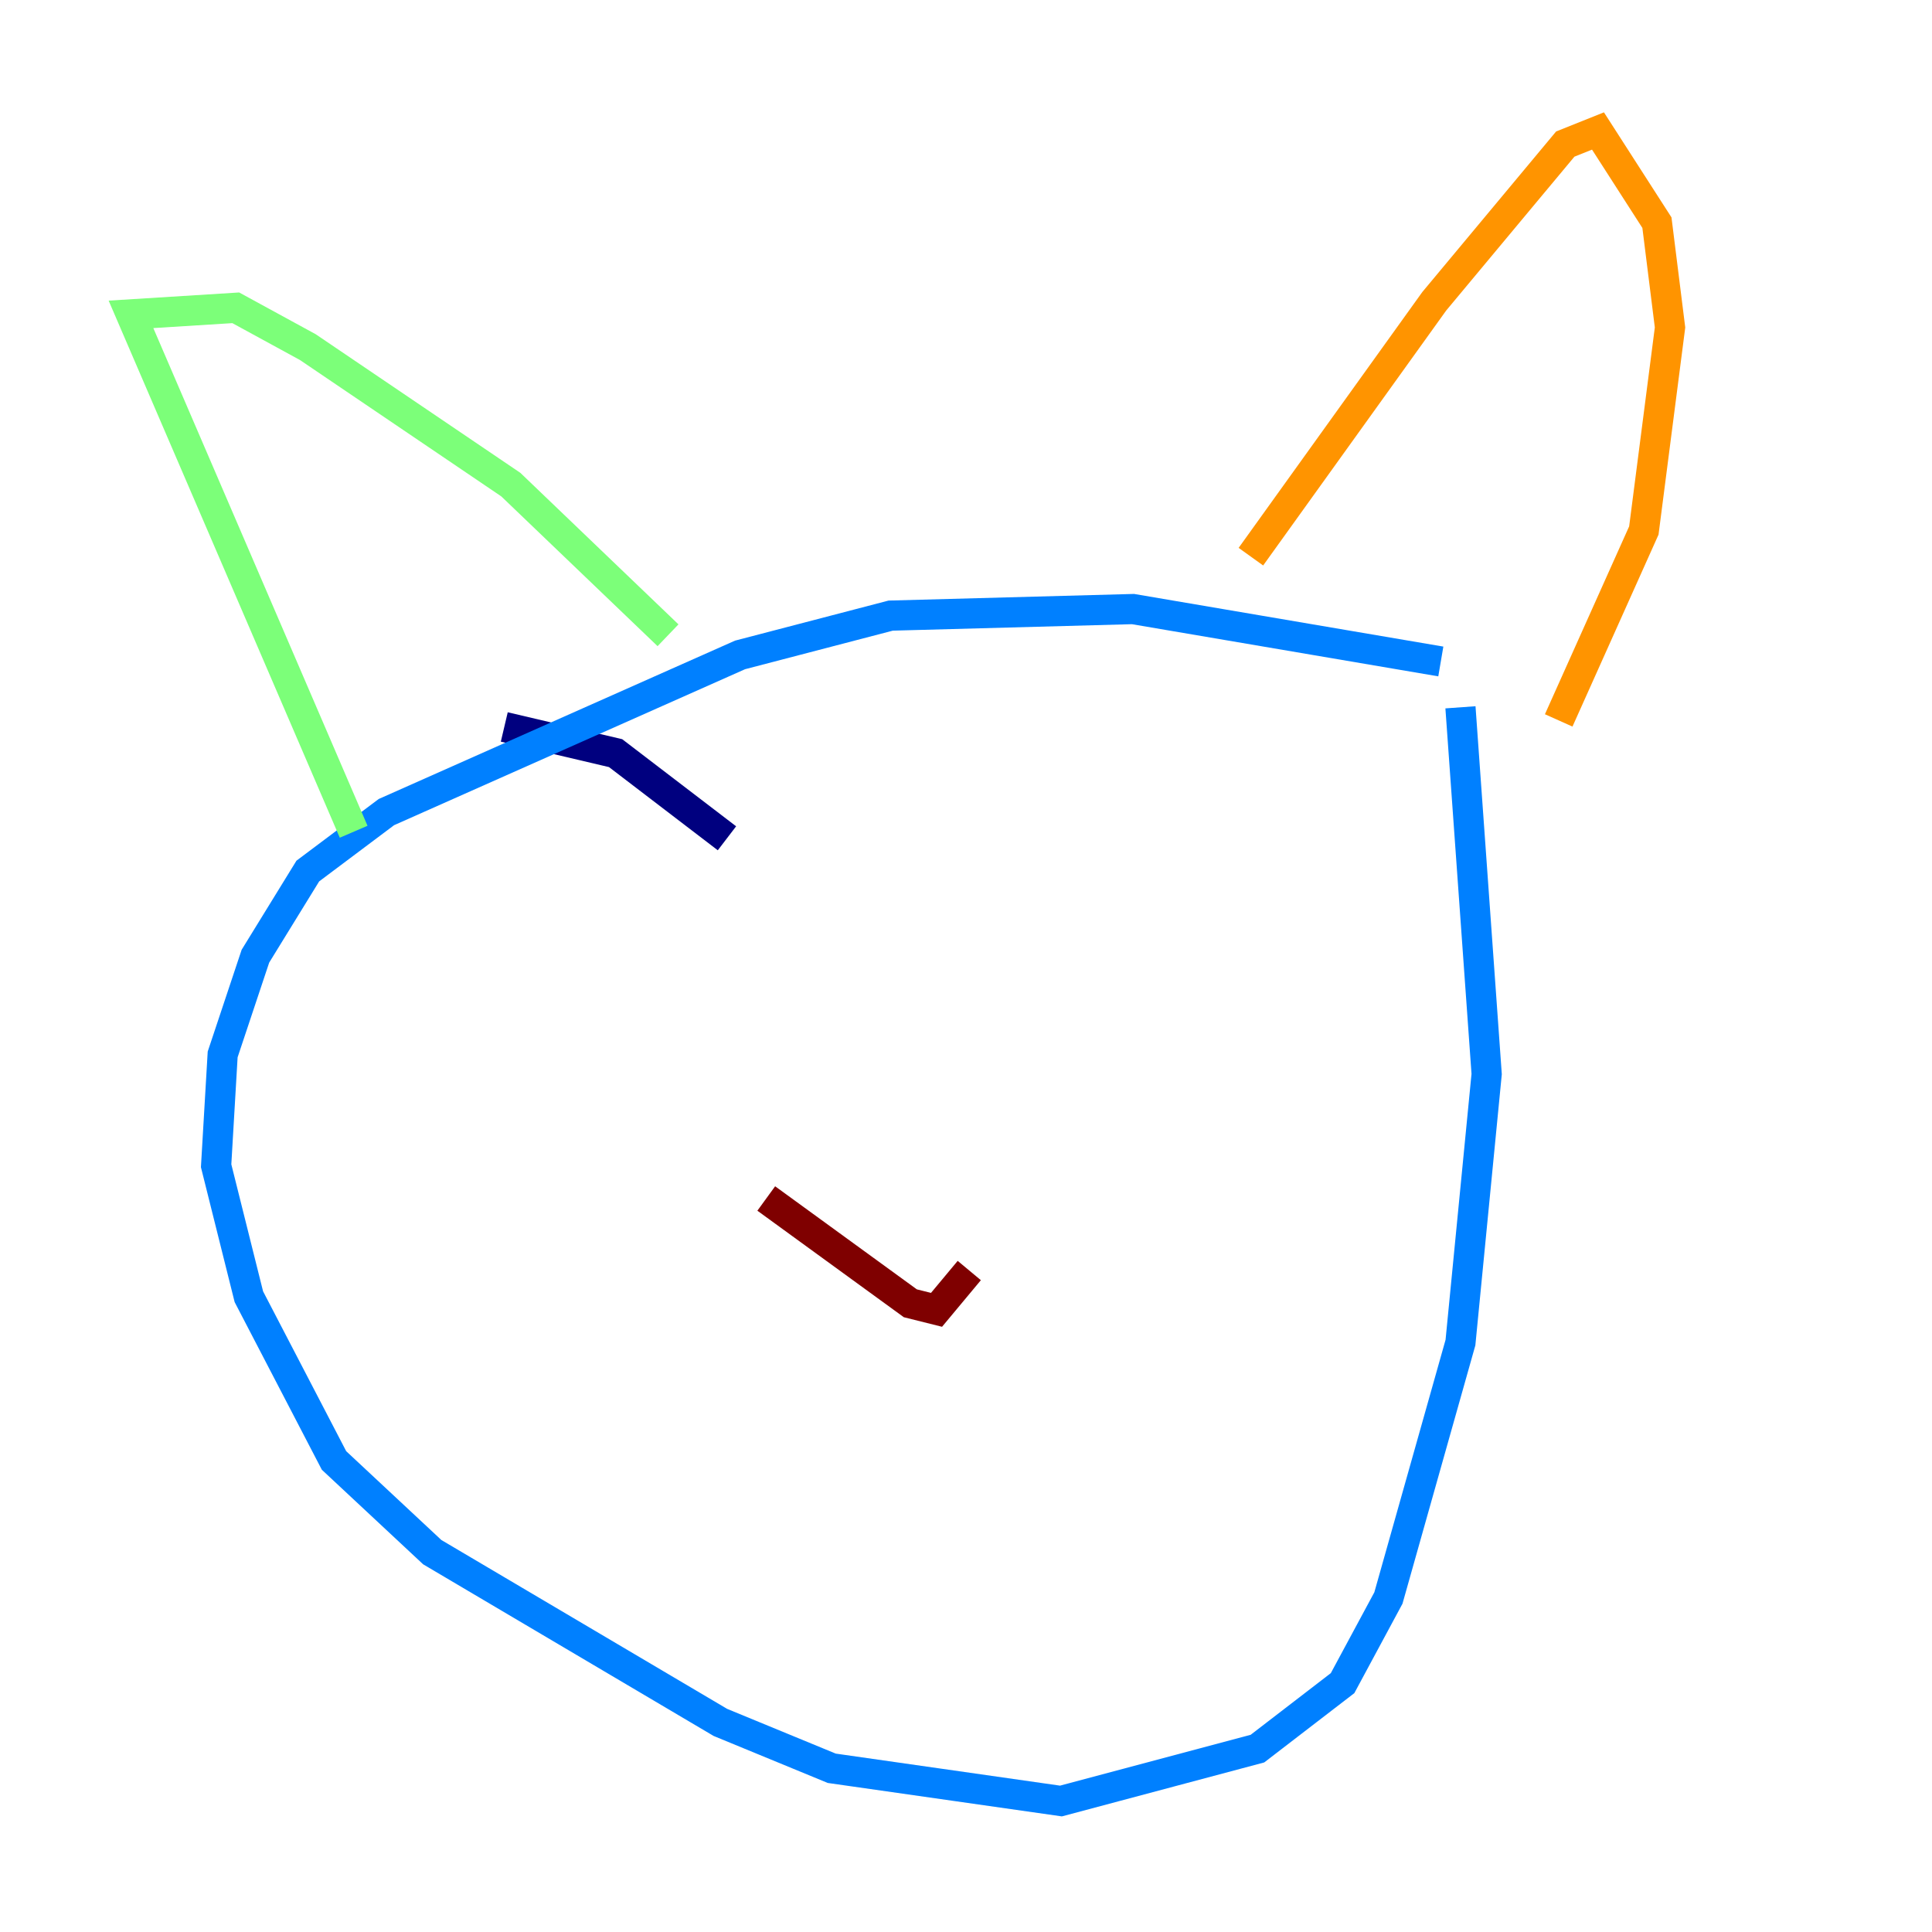 <?xml version="1.0" encoding="utf-8" ?>
<svg baseProfile="tiny" height="128" version="1.2" viewBox="0,0,128,128" width="128" xmlns="http://www.w3.org/2000/svg" xmlns:ev="http://www.w3.org/2001/xml-events" xmlns:xlink="http://www.w3.org/1999/xlink"><defs /><polyline fill="none" points="48.163,55.539 40.786,49.898 33.41,48.163" stroke="#00007f" stroke-width="2" /><polyline fill="none" points="95.458,43.824 75.064,40.352 59.01,40.786 49.031,43.39 25.6,53.803 20.393,57.709 16.922,63.349 14.752,69.858 14.319,77.234 16.488,85.912 22.129,96.759 28.637,102.834 47.729,114.115 55.105,117.153 70.291,119.322 83.308,115.851 88.949,111.512 91.986,105.871 96.759,88.949 98.495,71.159 96.759,46.861" stroke="#0080ff" stroke-width="2" /><polyline fill="none" points="23.43,55.105 8.678,20.827 15.62,20.393 20.393,22.997 33.844,32.108 44.258,42.088" stroke="#7cff79" stroke-width="2" /><polyline fill="none" points="82.875,36.881 95.024,19.959 103.702,9.546 105.871,8.678 109.776,14.752 110.644,21.695 108.909,35.146 103.268,47.729" stroke="#ff9400" stroke-width="2" /><polyline fill="none" points="50.766,79.403 60.312,86.346 62.047,86.78 64.217,84.176" stroke="#7f0000" stroke-width="2" /></svg>
